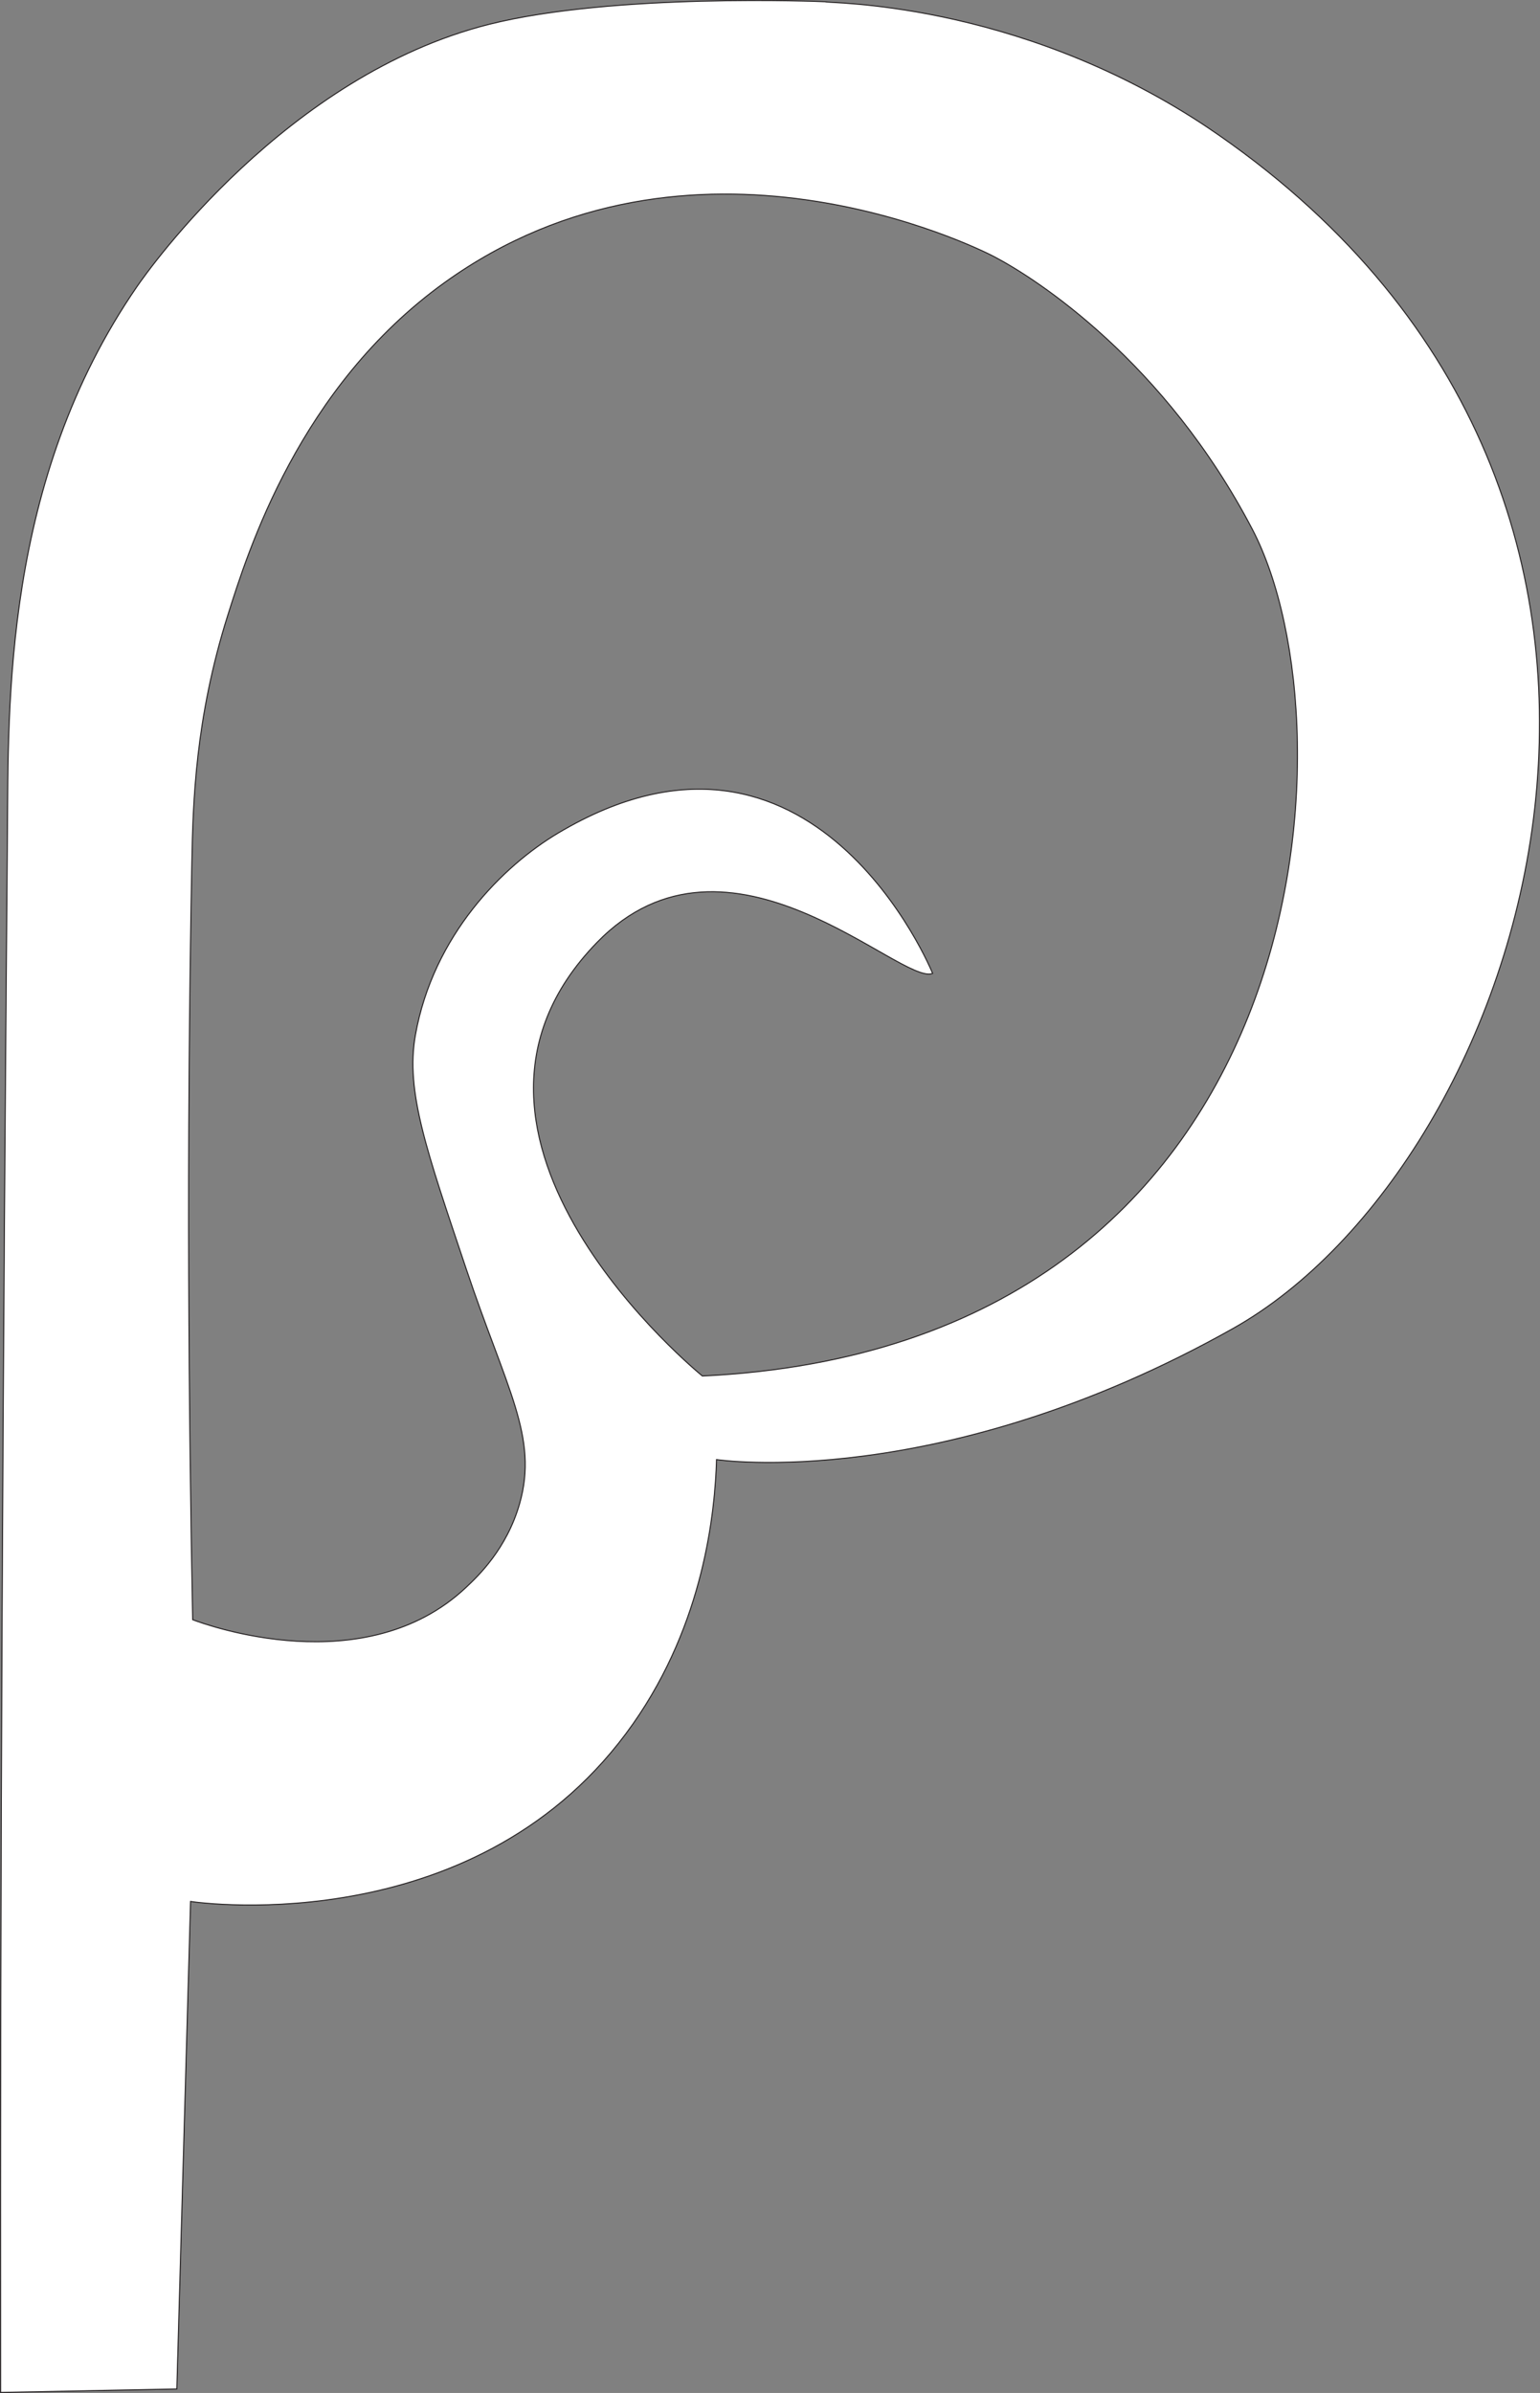 <?xml version="1.0" encoding="UTF-8"?>
<svg id="Layer_3" data-name="Layer 3" xmlns="http://www.w3.org/2000/svg" viewBox="0 0 379.26 589.21">
  <rect x="0" y="0" width="379.26" height="589.21" fill="#808080" stroke="none"/>
  <defs>
    <style>
      .cls-1 {
        fill: #fff;
        stroke: #231f20;
        stroke-miterlimit: 10;
        stroke-width: .25px;
      }
    </style>
  </defs>
  <path class="cls-1" d="M300.23,33.32c-1.94-1.35-3.58-2.43-3.98-2.7C249.49-.08,203.21,.89,203.21,.43c-1.18-.06-52.06-2.16-82.8,5.57-49.93,12.57-83.81,60.42-86.62,64.49C.73,118.36,2.09,173.88,1.83,204.9,.75,335.41-.01,459.4,.15,589.08c14.47-.28,28.93-.56,43.4-.85,1.13-40.01,2.25-80.02,3.38-120.04,3.16,.48,71.53,9.6,108.96-43.73,17.55-25.01,20.18-52.19,20.58-65.07,0,0,54.9,8.32,127.13-32.25,72.24-40.57,127.16-203.03-3.37-293.82Zm-127.25,305.49s-72.62-58.78-25.94-106.77c32.33-33.22,74.98,10.8,82.64,7.64,0,0-29.27-72.07-92.27-34.53-13.49,8.04-30.73,25.1-35.11,49.72-2.47,13.89,2.77,28.49,12.5,57.53,9.98,29.78,17.82,41.41,13.18,57.8-3.18,11.21-10.29,17.92-13.18,20.64-24.93,23.52-64.16,9.19-67.35,7.97-.95-49.14-1.57-115.15-.2-186.64,.27-14.34,.82-35.24,8.83-60.62,4.99-15.81,17.59-56.22,53.4-81.97,60.75-43.7,131.22-8.53,135.23-6.45,10.67,5.56,42.21,25.97,63.76,67.3,25.6,49.11,16.68,201.13-135.49,208.38Z"/>
</svg>